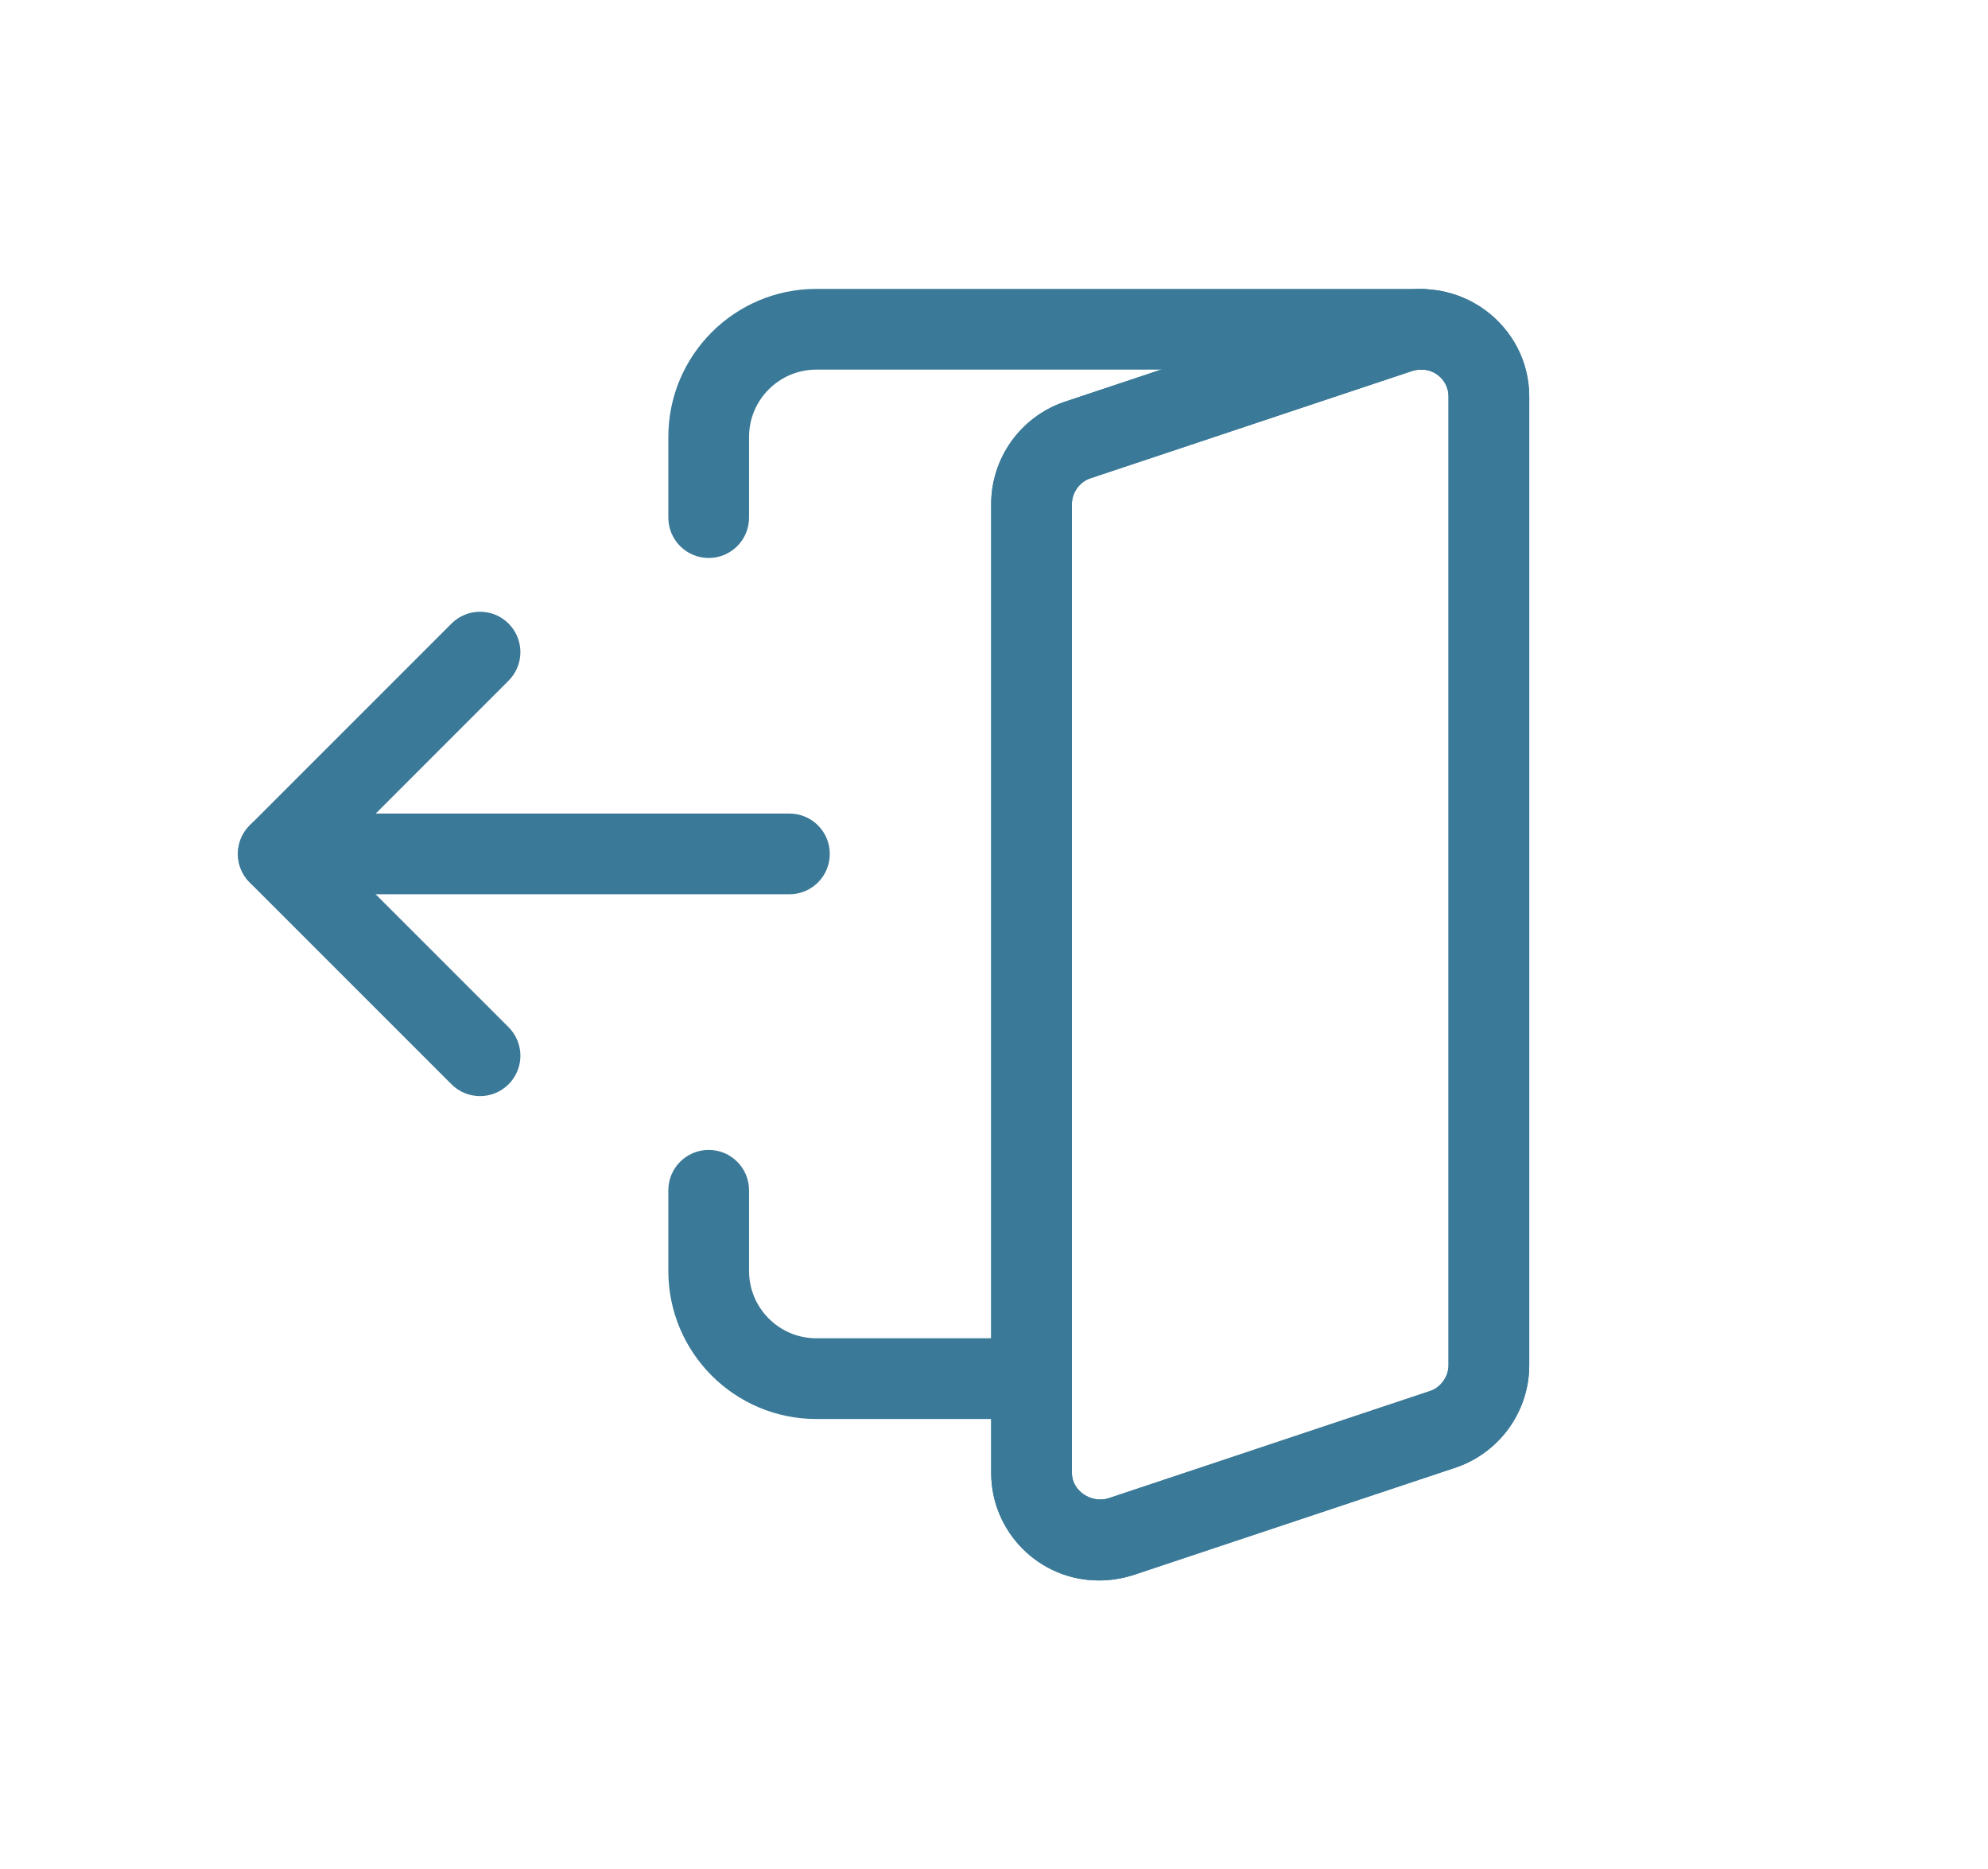 <svg width="117" height="110" viewBox="0 0 117 110" fill="none" xmlns="http://www.w3.org/2000/svg">
<g clip-path="url(#clip0_3206_12412)">
<path d="M58.334 29.666C58.334 26.959 60.056 24.543 62.621 23.657L81.646 17.314C85.944 15.993 90 19.163 90 23.334V80.334C90 83.041 88.277 85.457 85.712 86.344L66.687 92.686C65.987 92.902 65.344 93 64.666 93C61.173 93 58.334 90.159 58.334 86.666M83.666 21.75C83.467 21.75 83.29 21.776 83.1 21.835L64.154 28.153C63.533 28.365 63.084 28.992 63.084 29.666V86.666C63.084 87.74 64.207 88.478 65.234 88.165L84.18 81.847C84.8 81.635 85.25 81.008 85.25 80.334V23.334C85.25 22.459 84.541 21.75 83.666 21.75Z" fill="#3A7997"/>
<path d="M16.377 47.873L46.461 47.873C47.772 47.873 48.836 48.937 48.836 50.248C48.836 51.559 47.772 52.623 46.461 52.623L16.377 52.623C15.066 52.623 14.002 51.559 14.002 50.248C14.002 48.937 15.066 47.873 16.377 47.873Z" fill="#3A7997"/>
<path d="M28.252 35.998C28.86 35.998 29.468 36.229 29.931 36.694C30.859 37.622 30.859 39.127 29.931 40.054L19.734 50.251L29.931 60.444C30.859 61.372 30.859 62.877 29.931 63.804C29.003 64.732 27.499 64.732 26.571 63.804L14.696 51.929C13.768 51.002 13.768 49.497 14.696 48.569L26.571 36.694C27.036 36.229 27.645 35.998 28.252 35.998Z" fill="#3A7997"/>
<path d="M64.666 93C61.173 93 58.334 90.159 58.334 86.666V29.666C58.334 26.959 60.056 24.543 62.621 23.653L81.646 17.31C85.902 16.006 90 19.163 90 23.334V80.334C90 83.038 88.277 85.451 85.716 86.344L66.684 92.69C65.99 92.905 65.348 93 64.666 93ZM83.666 21.75C83.461 21.75 83.287 21.776 83.1 21.832L64.154 28.15C63.533 28.365 63.084 28.992 63.084 29.666V86.666C63.084 87.747 64.255 88.475 65.234 88.168L84.18 81.85C84.797 81.635 85.25 81.008 85.25 80.334V23.334C85.25 22.463 84.541 21.75 83.666 21.75Z" fill="#3A7997"/>
<path d="M41.709 32.834C40.398 32.834 39.334 31.77 39.334 30.459V25.709C39.334 20.905 43.237 17 48.041 17H83.666C84.977 17 86.041 18.064 86.041 19.375C86.041 20.686 84.977 21.75 83.666 21.75H48.041C45.859 21.75 44.084 23.527 44.084 25.709V30.459C44.084 31.77 43.02 32.834 41.709 32.834Z" fill="#3A7997"/>
<path d="M60.709 83.5H48.041C43.237 83.5 39.334 79.595 39.334 74.791V70.041C39.334 68.731 40.398 67.666 41.709 67.666C43.02 67.666 44.084 68.731 44.084 70.041V74.791C44.084 76.973 45.859 78.75 48.041 78.75H60.709C62.02 78.75 63.084 79.814 63.084 81.125C63.084 82.436 62.02 83.5 60.709 83.5Z" fill="#3A7997"/>
</g>
<defs>
<clipPath id="clip0_3206_12412">
<rect width="76" height="76" fill="white" transform="translate(14 17)"/>
</clipPath>
</defs>
</svg>
